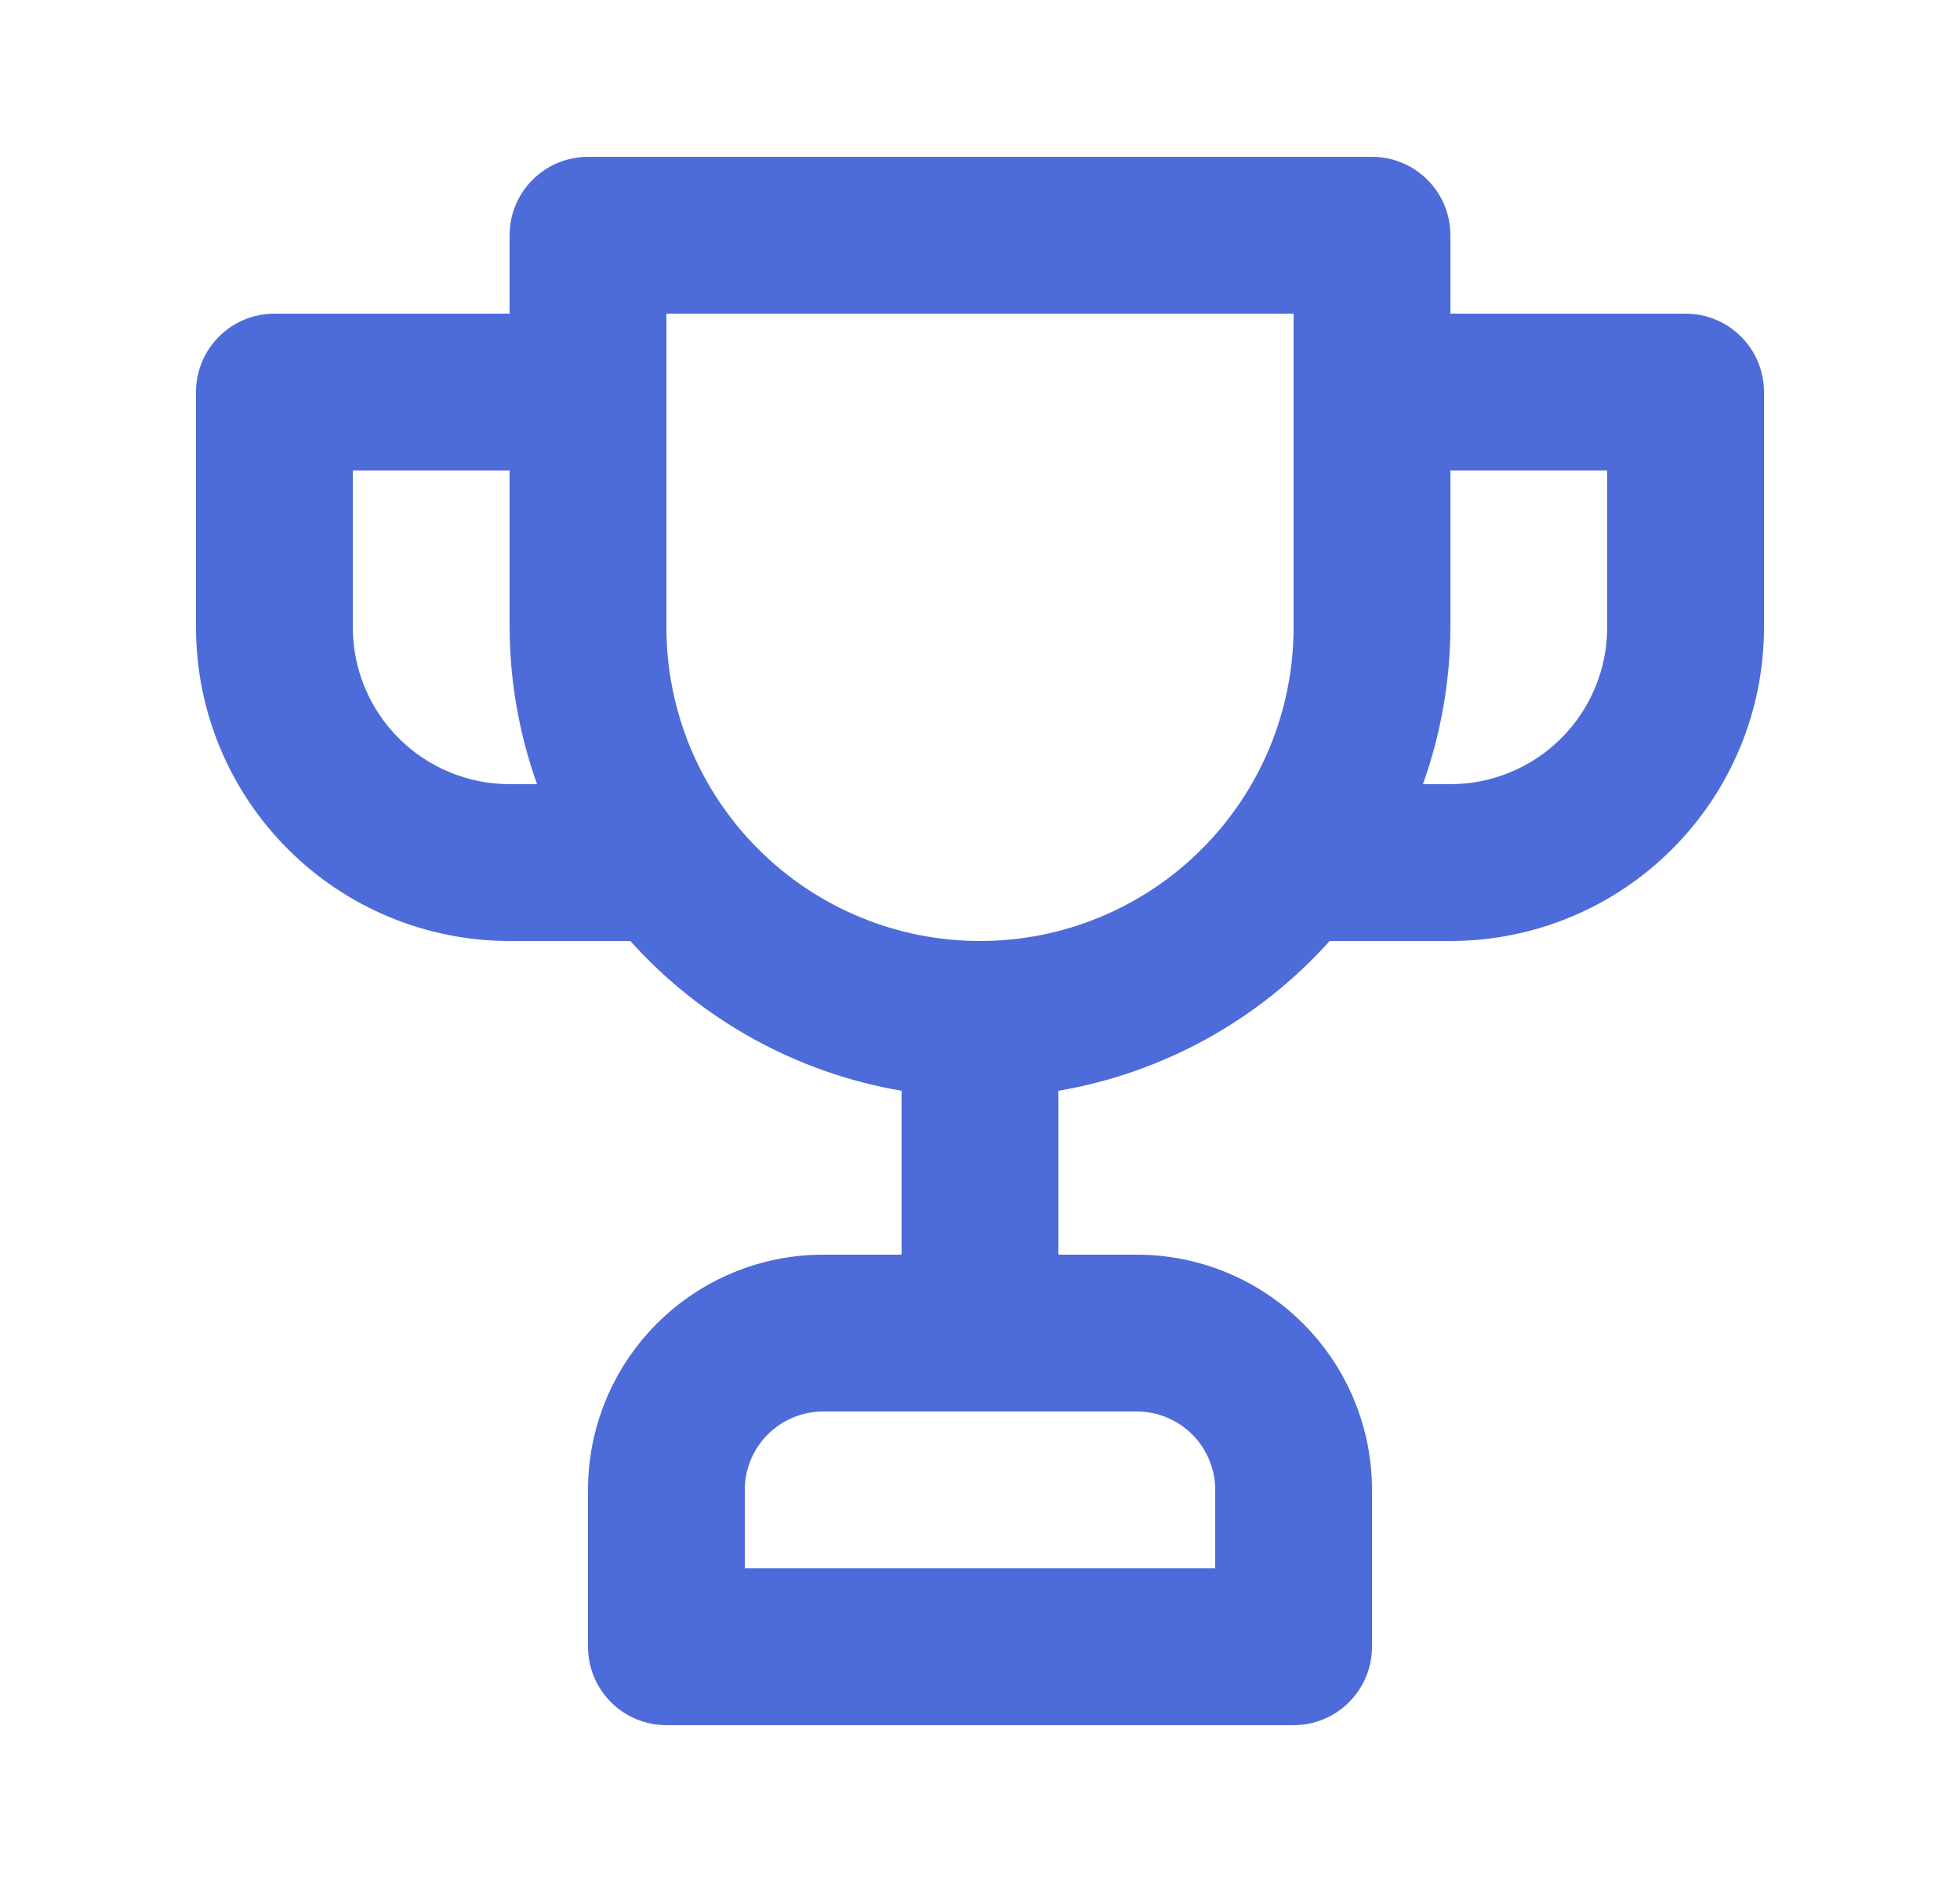 <svg width="25" height="24" viewBox="0 0 25 24" fill="none" xmlns="http://www.w3.org/2000/svg">
<path d="M21.5 4H18.5V3C18.5 2.735 18.395 2.48 18.207 2.293C18.02 2.105 17.765 2 17.5 2H7.5C7.235 2 6.98 2.105 6.793 2.293C6.605 2.48 6.5 2.735 6.5 3V4H3.5C3.235 4 2.98 4.105 2.793 4.293C2.605 4.48 2.5 4.735 2.5 5V8C2.5 9.061 2.921 10.078 3.672 10.828C4.422 11.579 5.439 12 6.5 12H8.04C8.945 13.009 10.164 13.682 11.5 13.91V16H10.5C9.704 16 8.941 16.316 8.379 16.879C7.816 17.441 7.5 18.204 7.5 19V21C7.5 21.265 7.605 21.52 7.793 21.707C7.98 21.895 8.235 22 8.5 22H16.5C16.765 22 17.02 21.895 17.207 21.707C17.395 21.52 17.5 21.265 17.5 21V19C17.5 18.204 17.184 17.441 16.621 16.879C16.059 16.316 15.296 16 14.5 16H13.5V13.91C14.836 13.682 16.055 13.009 16.96 12H18.5C19.561 12 20.578 11.579 21.328 10.828C22.079 10.078 22.5 9.061 22.5 8V5C22.5 4.735 22.395 4.48 22.207 4.293C22.02 4.105 21.765 4 21.5 4ZM6.5 10C5.97 10 5.461 9.789 5.086 9.414C4.711 9.039 4.5 8.53 4.5 8V6H6.5V8C6.502 8.682 6.621 9.358 6.85 10H6.5ZM14.5 18C14.765 18 15.02 18.105 15.207 18.293C15.395 18.48 15.5 18.735 15.5 19V20H9.5V19C9.5 18.735 9.605 18.48 9.793 18.293C9.98 18.105 10.235 18 10.5 18H14.5ZM16.5 8C16.5 9.061 16.079 10.078 15.328 10.828C14.578 11.579 13.561 12 12.5 12C11.439 12 10.422 11.579 9.672 10.828C8.921 10.078 8.5 9.061 8.5 8V4H16.5V8ZM20.5 8C20.5 8.53 20.289 9.039 19.914 9.414C19.539 9.789 19.03 10 18.5 10H18.15C18.379 9.358 18.498 8.682 18.5 8V6H20.5V8Z" fill="#4D6CD9"/>
</svg>

